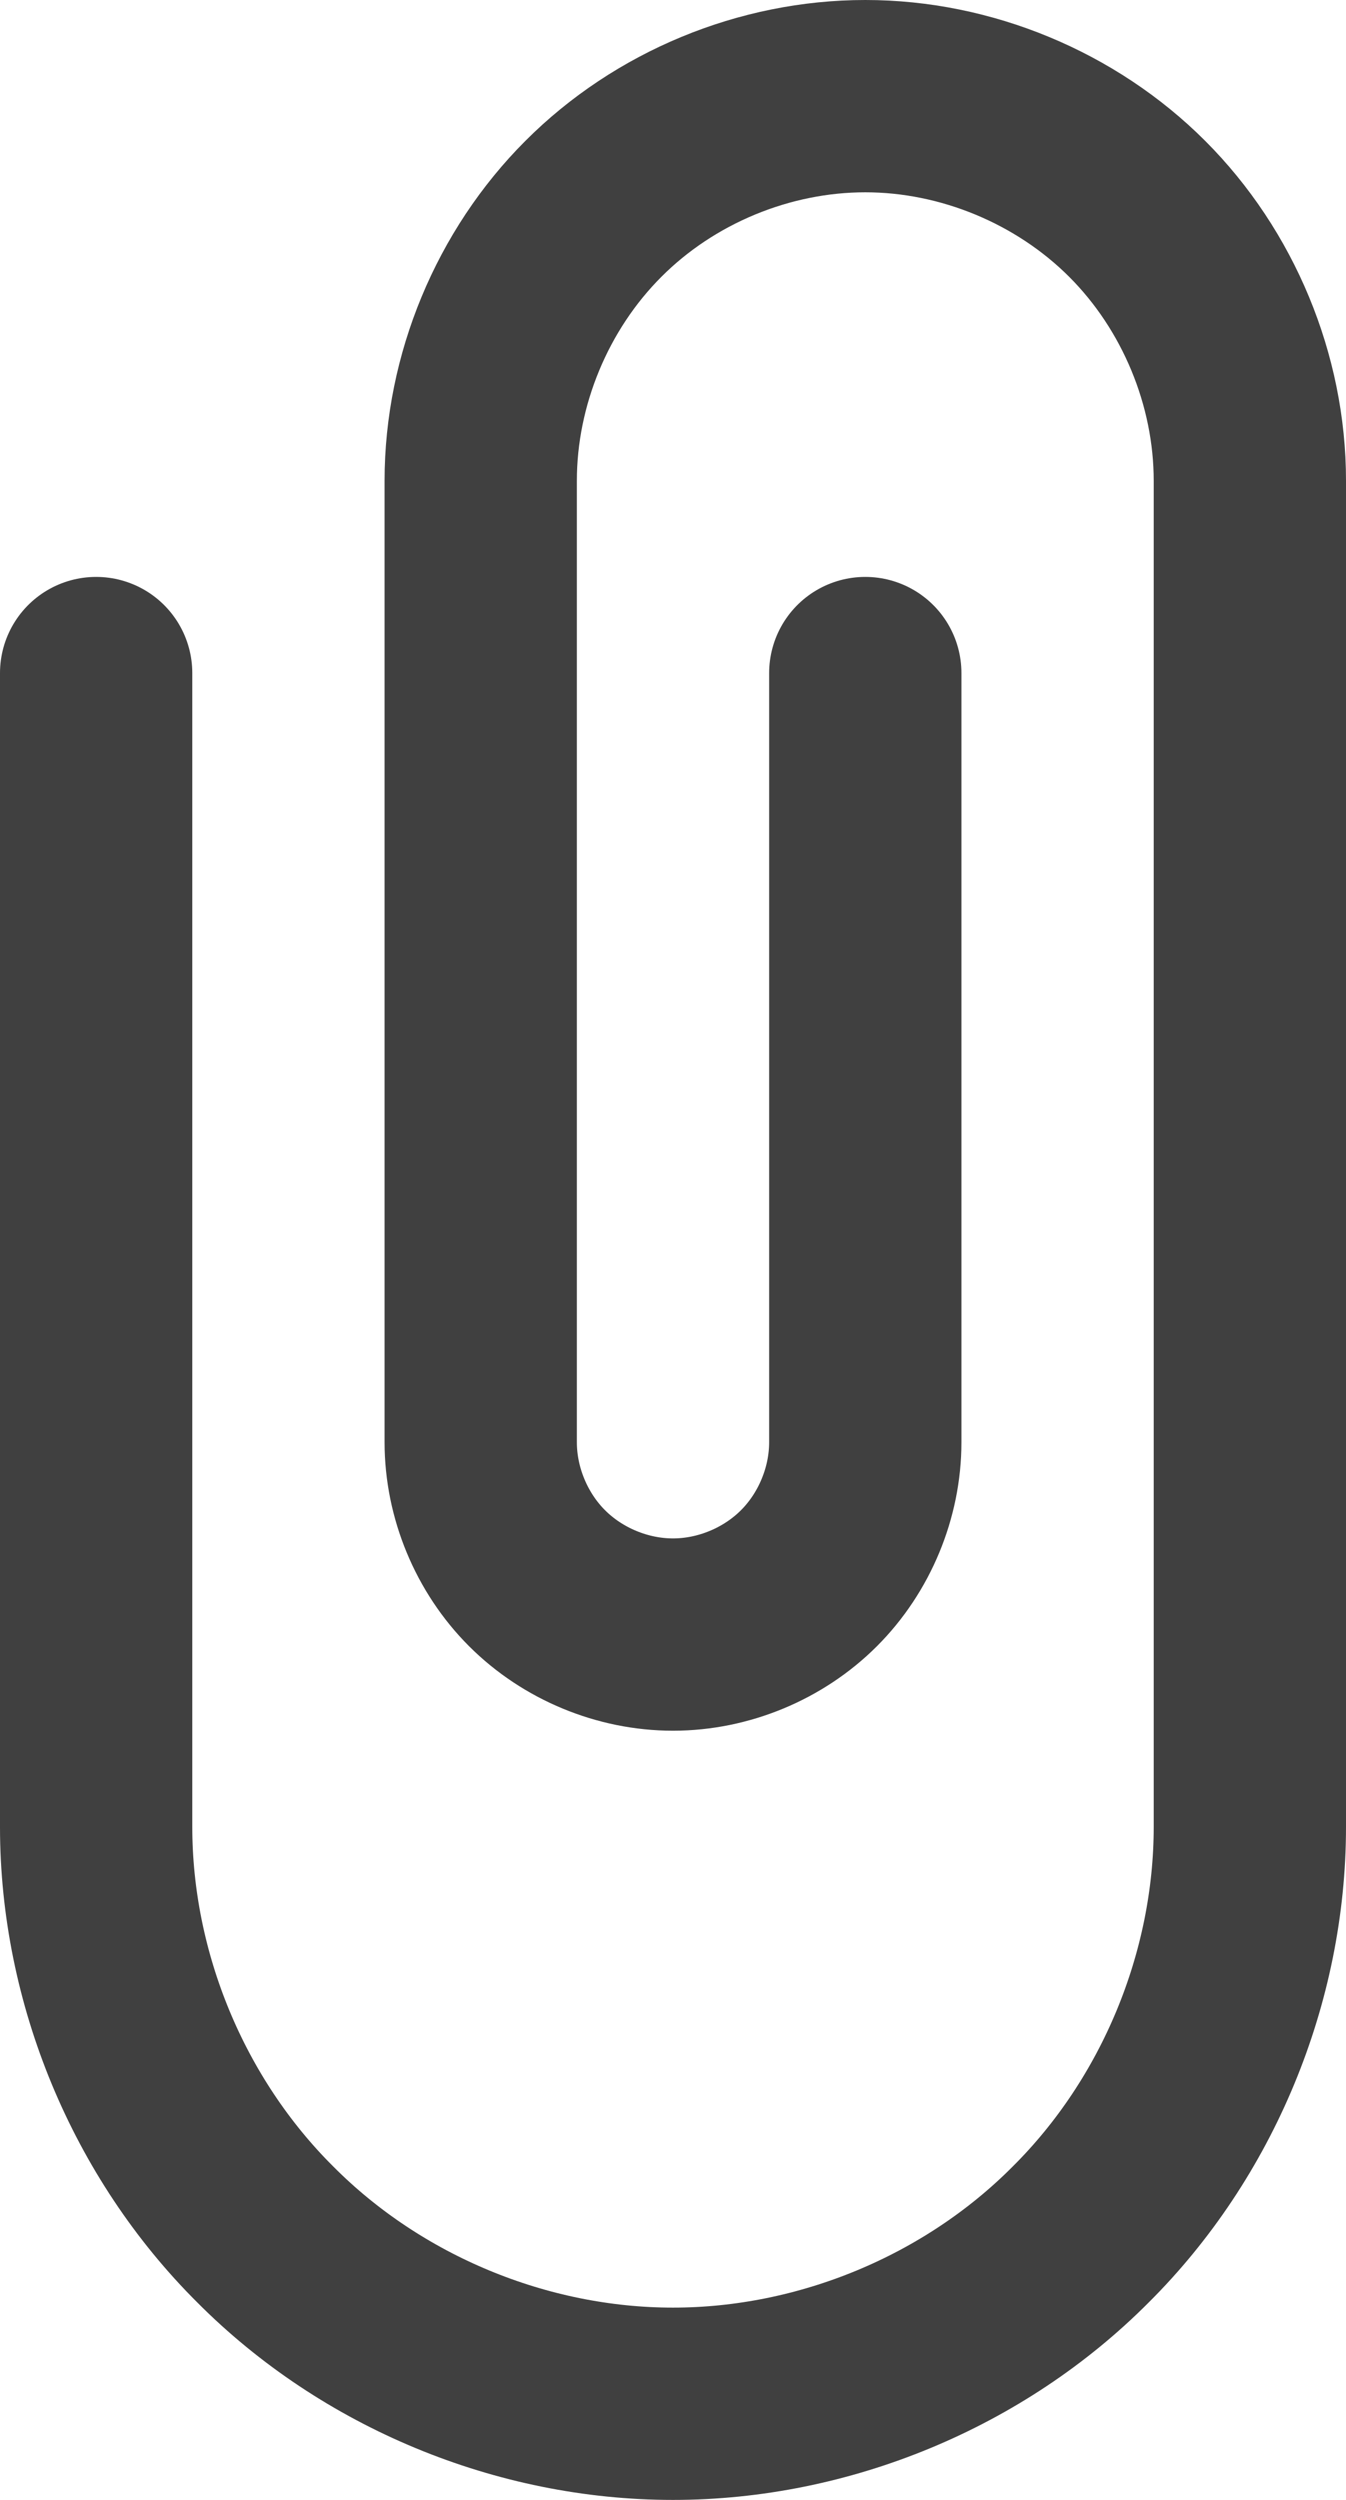 <?xml version="1.0" encoding="UTF-8" standalone="no"?>
<svg xmlns="http://www.w3.org/2000/svg" width="7" height="13">
  <path fill="none" stroke="#404040" d="M.5 3.5v6c0 .785.323 1.566.88 2.12.554.557 1.335.88 2.12.88.785 0 1.566-.323 2.12-.88.557-.554.88-1.335.88-2.12v-7c0-.524-.216-1.044-.586-1.414C5.544.716 5.024.5 4.5.5c-.524 0-1.044.215-1.414.586-.37.37-.586.89-.586 1.414v5c0 .262.108.522.293.707.185.185.445.293.707.293.262 0 .522-.108.707-.293.185-.185.293-.445.293-.707v-4" stroke-linecap="round" stroke-linejoin="round"/>
</svg>